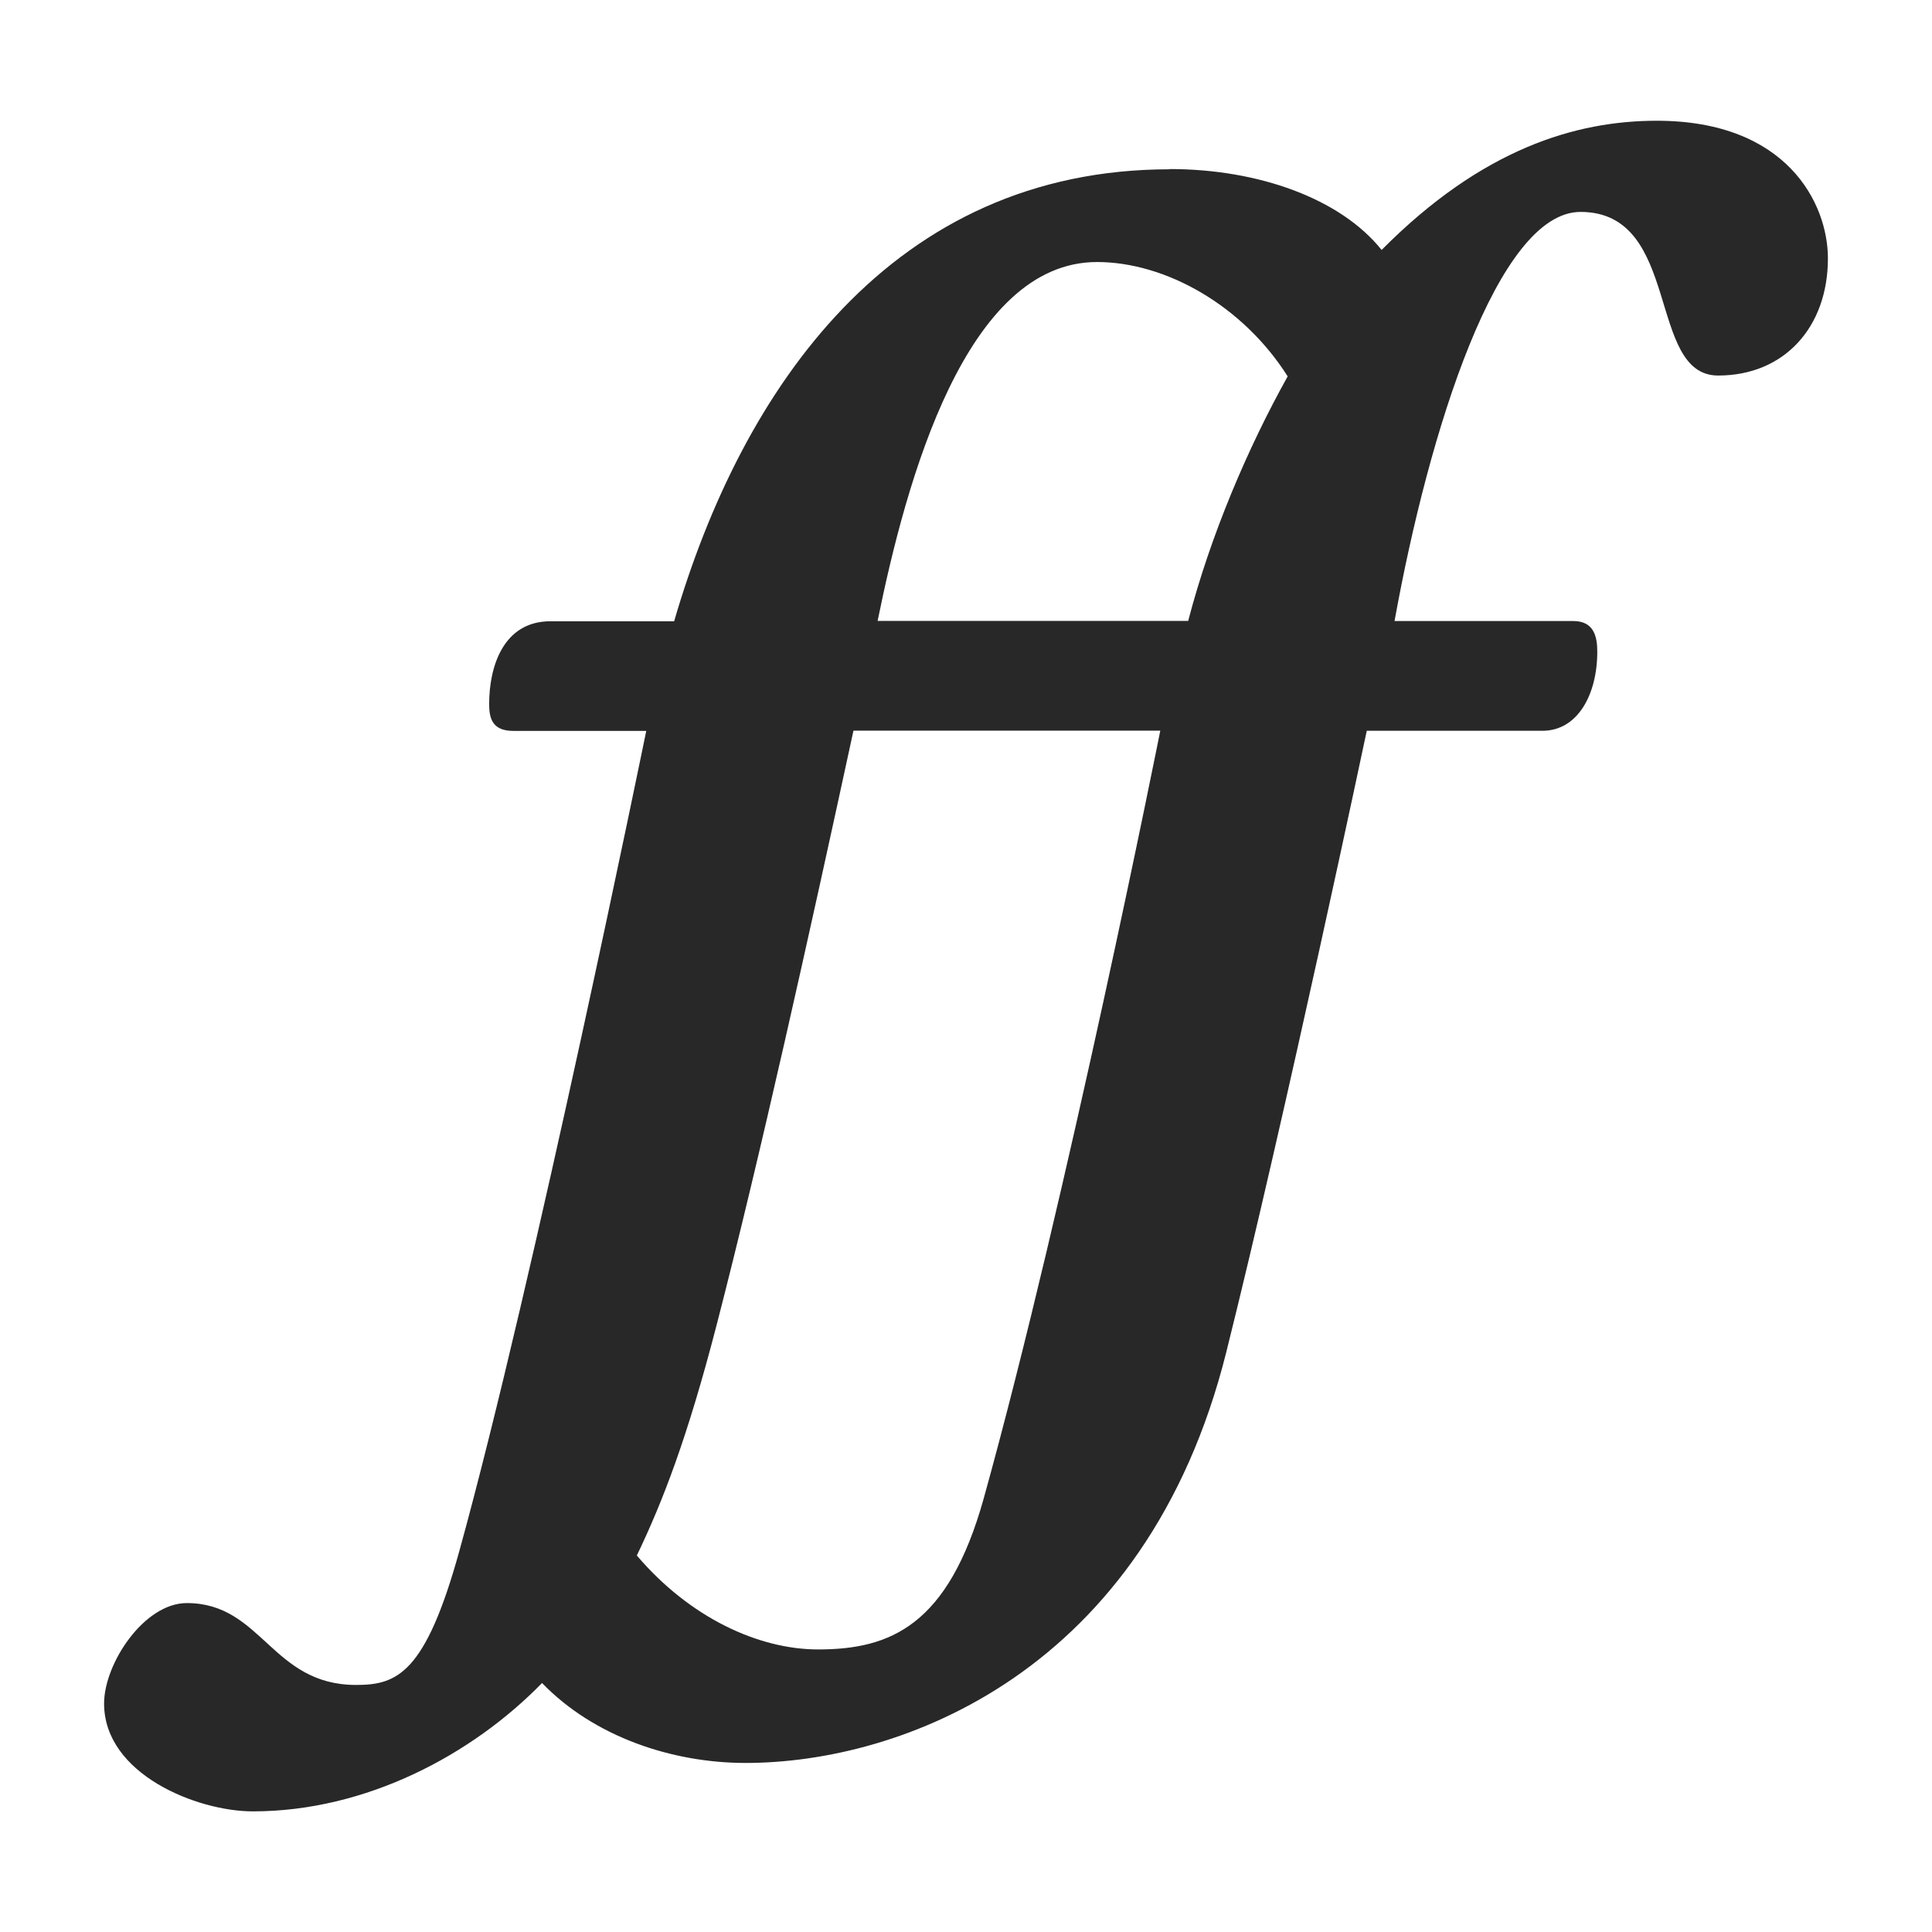 <svg width="16" height="16" version="1.1" xmlns="http://www.w3.org/2000/svg">
  <defs>
    <style type="text/css" id="current-color-scheme">.ColorScheme-Text { color:#282828; } .ColorScheme-Highlight { color:#458588; }</style>
  </defs>
  <path class="ColorScheme-Text" fill="currentColor" d="m9.686 1.4c0.739 0 1.417 0.246 1.756 0.67 0.832-0.839 1.609-1.07 2.279-1.07 1.078 0 1.417 0.685 1.417 1.14 0 0.57-0.362 0.97-0.909 0.97-0.593 0-0.3-1.355-1.14-1.355-0.685 0-1.255 1.81-1.54 3.388h1.479c0.169 0 0.2 0.123 0.2 0.254 0 0.354-0.162 0.655-0.454 0.655h-1.455s-0.669 3.166-1.163 5.144c-0.665 2.662-2.703 3.404-3.981 3.404-0.608 0-1.255-0.216-1.686-0.662-0.578 0.593-1.455 1.063-2.395 1.063-0.462 0-1.232-0.308-1.232-0.893 0-0.331 0.331-0.832 0.685-0.832 0.624 0 0.701 0.678 1.402 0.678 0.339 0 0.574-0.093 0.855-1.109 0.616-2.226 1.548-6.792 1.548-6.792h-1.101c-0.177 0-0.2-0.108-0.2-0.223 0-0.308 0.116-0.685 0.508-0.685h1.024c0.562-1.933 1.81-3.743 4.105-3.743zm-0.601 0.77c-1.086 0-1.579 1.802-1.817 2.972h2.572c0.185-0.709 0.493-1.432 0.824-2.025-0.37-0.585-1.009-0.947-1.579-0.947zm-2.31 11.49c0.601 0 1.078-0.2 1.371-1.248 0.693-2.495 1.463-6.361 1.463-6.361h-2.541c-0.369 1.704-0.776 3.541-1.133 4.921-0.243 0.939-0.448 1.466-0.661 1.91 0.439 0.516 1.009 0.778 1.502 0.778z"/>
</svg>
